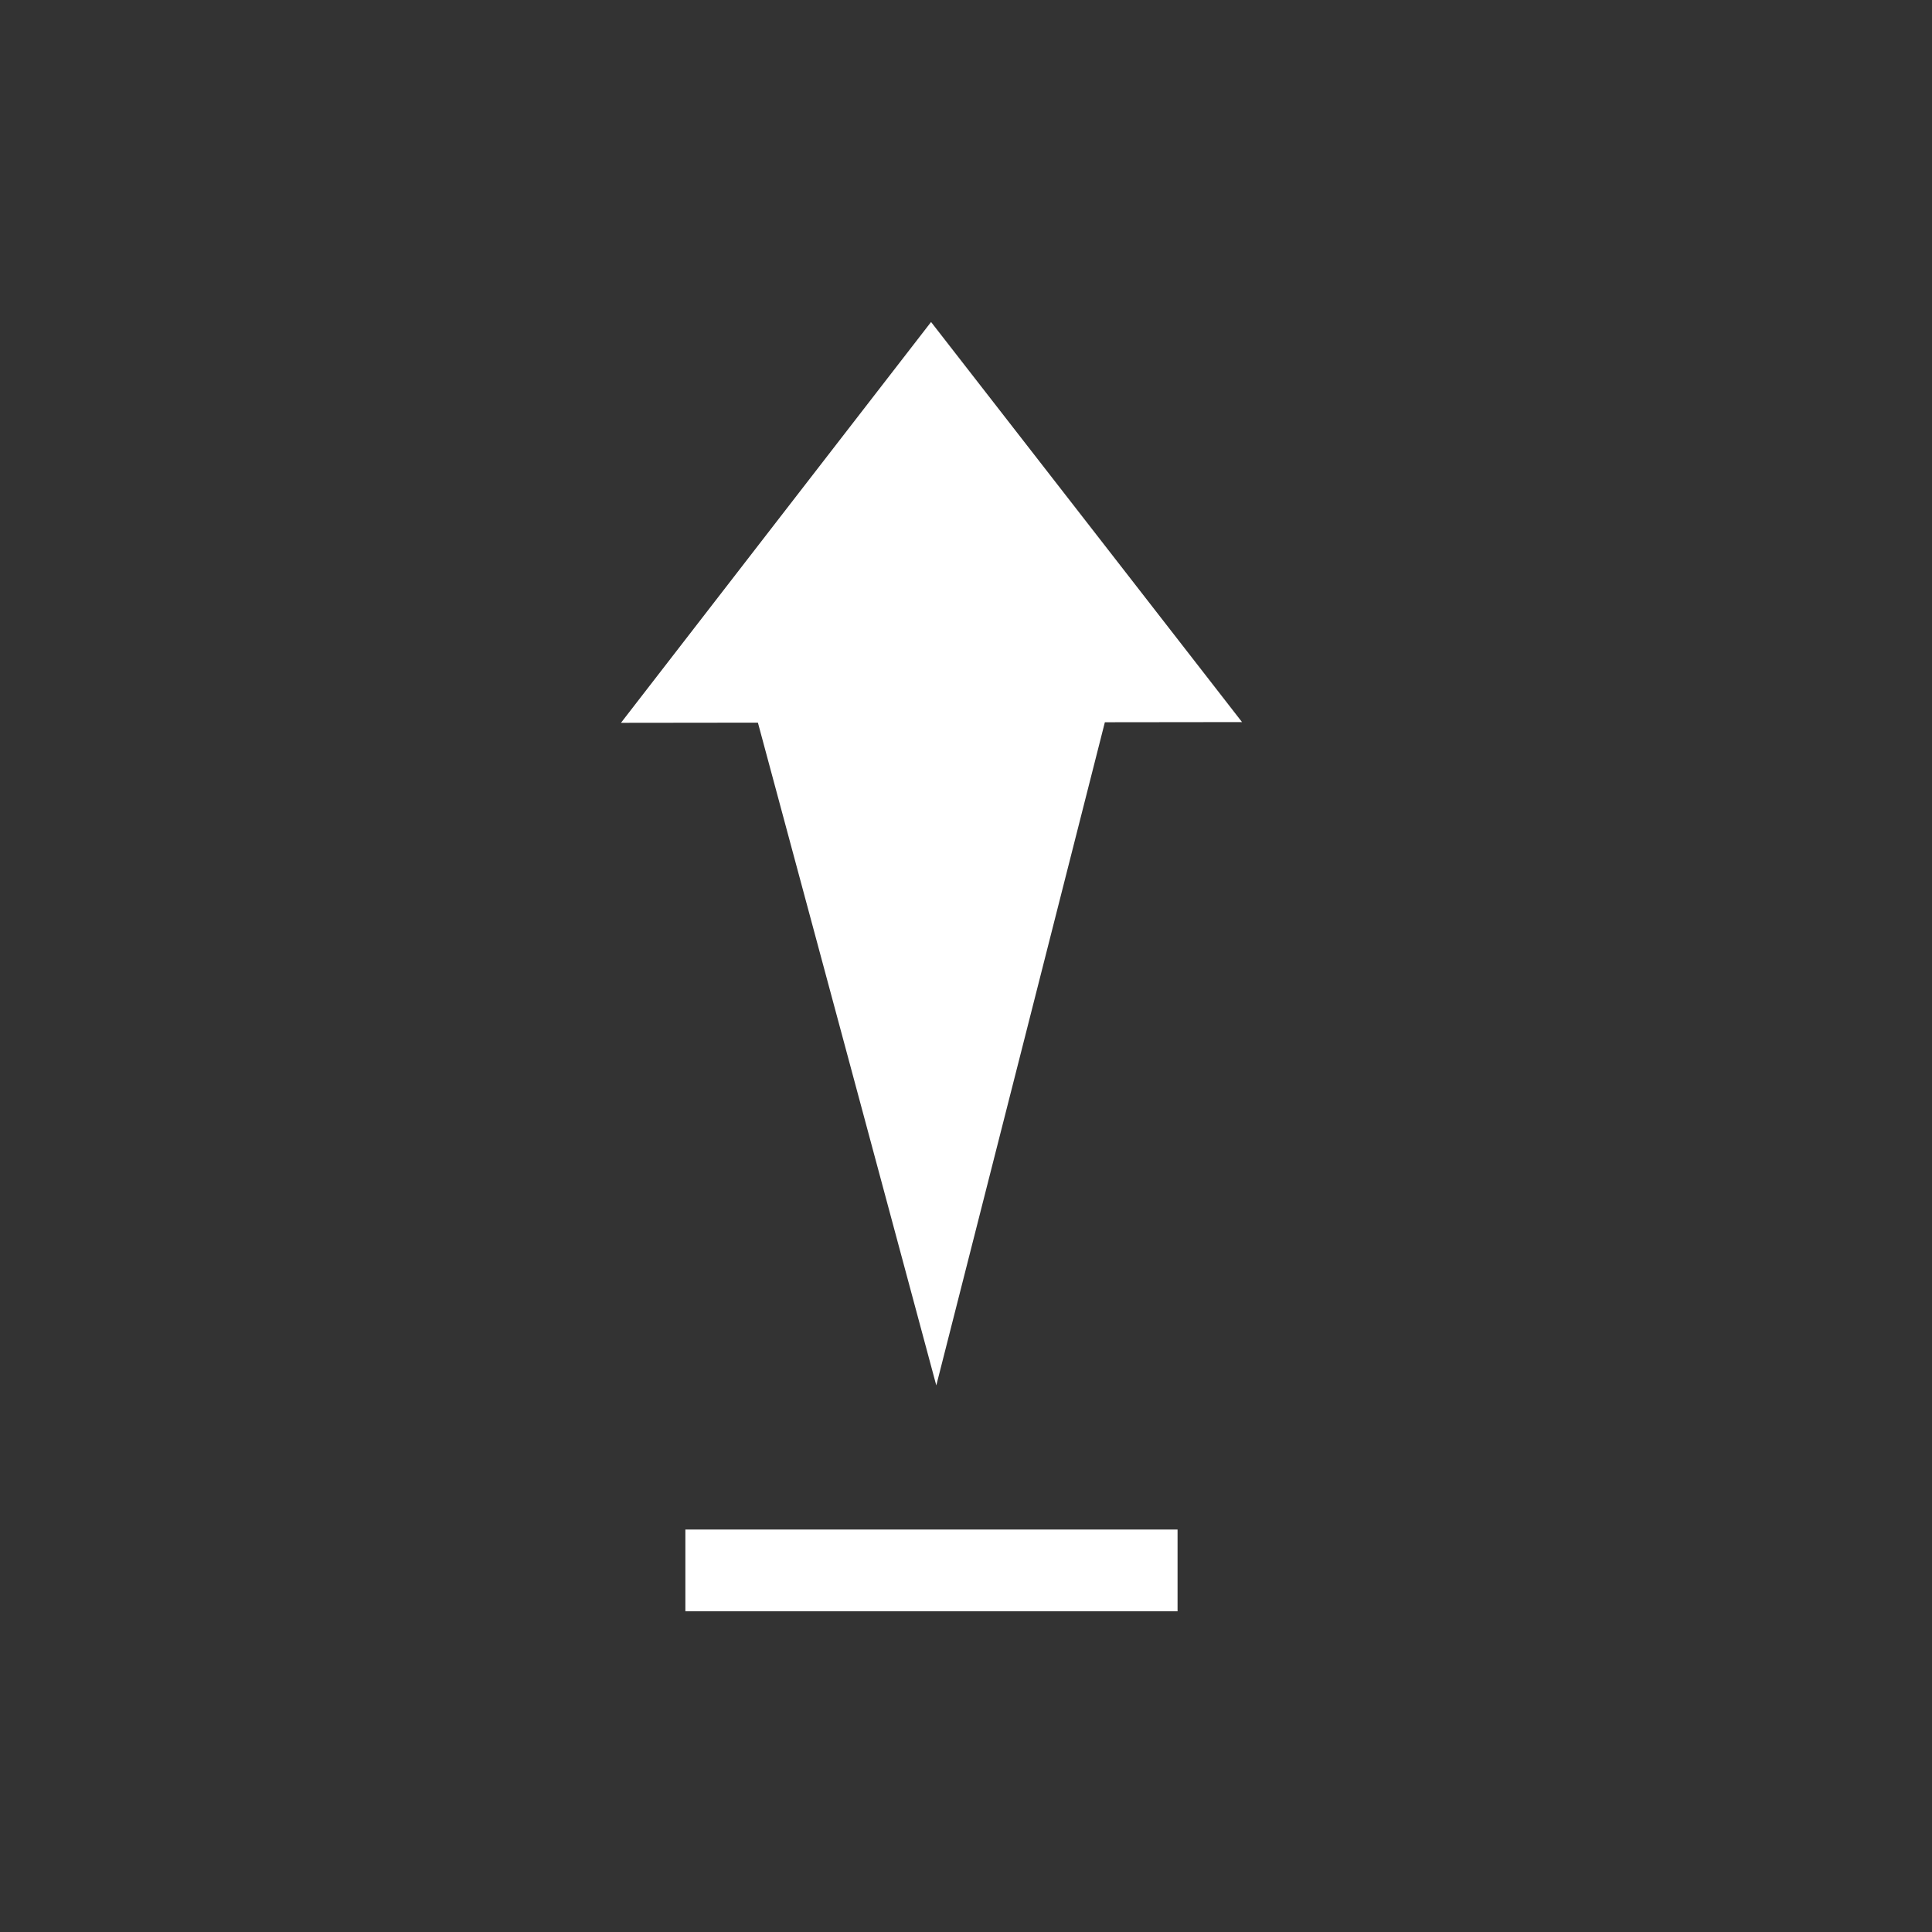 <svg width="24" height="24" viewBox="0 0 24 24" fill="none" xmlns="http://www.w3.org/2000/svg">
<rect x="0" y="0" width="24" height="24" fill="#333333" stroke="none"/>
<path fill-rule="evenodd" clip-rule="evenodd" d="M11.631 17.21L10.473 12.906L9.415 8.977L7.714 8.979L9.64 6.489L11.566 4L13.498 6.485L15.429 8.97L13.725 8.972L12.73 12.889L11.631 17.21ZM14.628 19H8.514V20.016H14.628V19Z" fill="white"/>
</svg>
